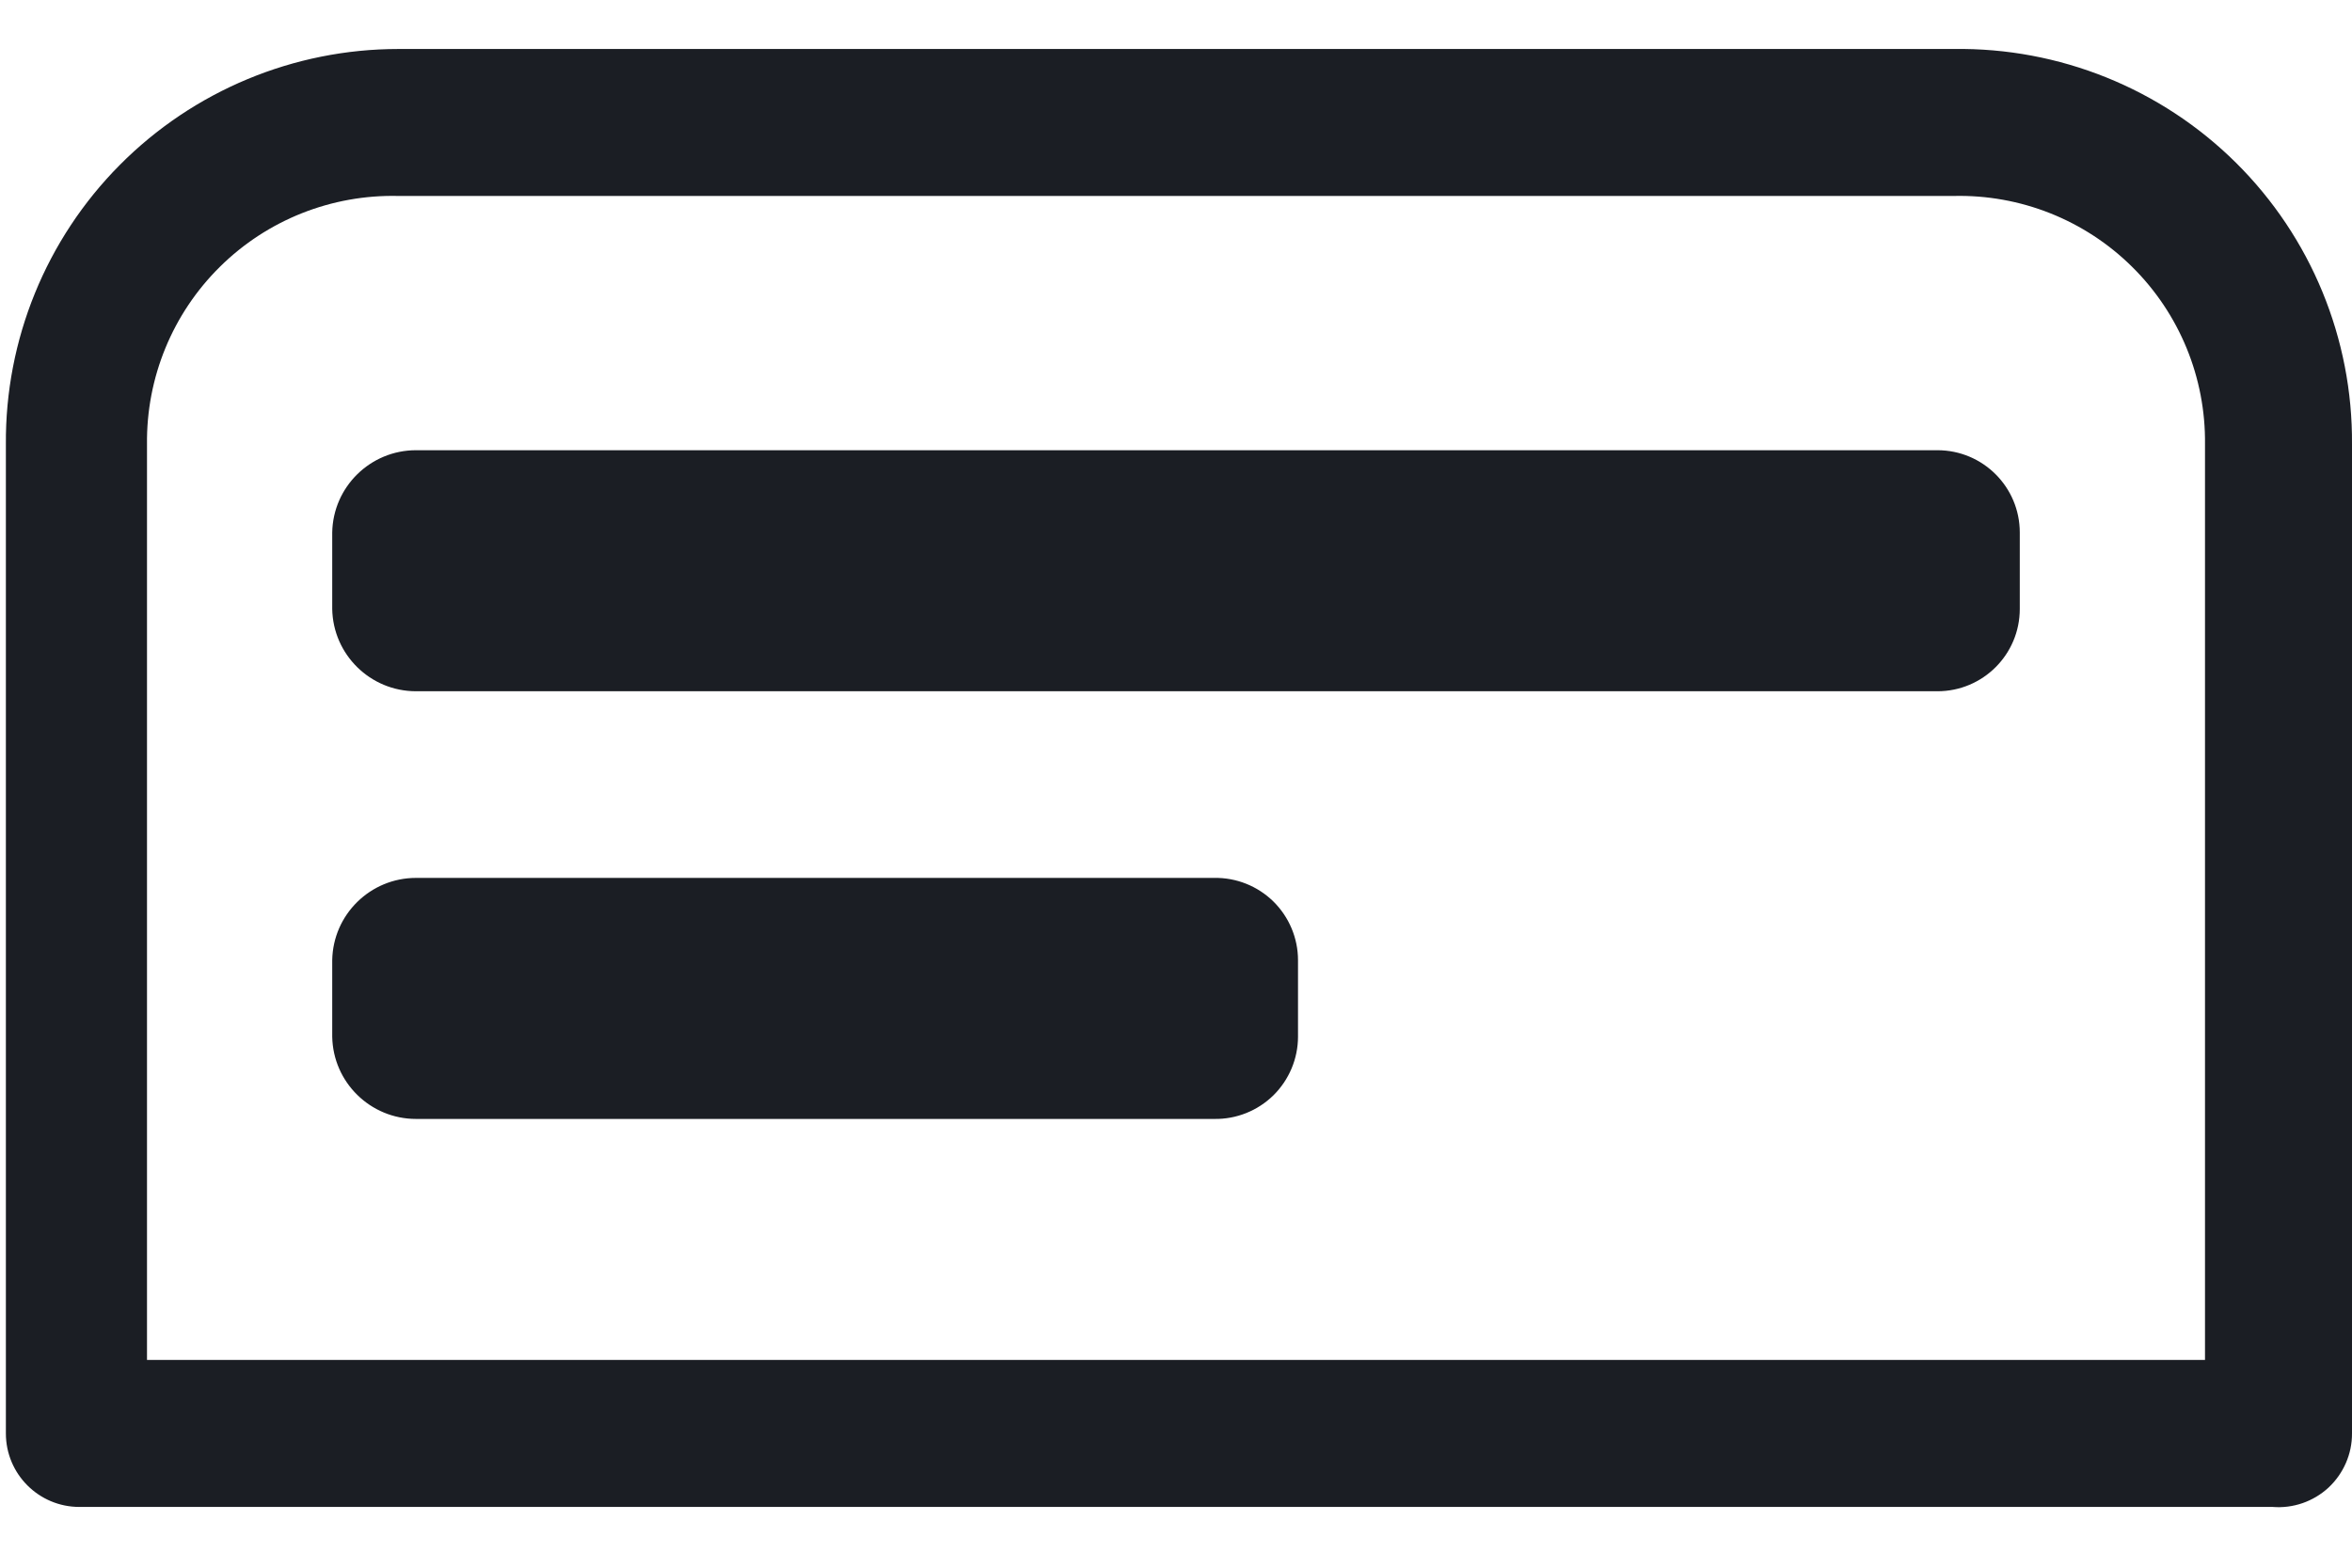 <?xml version="1.0" encoding="UTF-8"?>
<svg width="24px" height="16px" viewBox="0 0 24 16" version="1.1" xmlns="http://www.w3.org/2000/svg" xmlns:xlink="http://www.w3.org/1999/xlink">
    <!-- Generator: Sketch 62 (91390) - https://sketch.com -->
    <title>Icons/Gant View</title>
    <desc>Created with Sketch.</desc>
    <g id="Page-1" stroke="none" stroke-width="1" fill="none" fill-rule="evenodd">
        <g id="Icons" transform="translate(-684, -809)" fill="#1B1E24">
            <g id="Icons/Gant-View" transform="translate(681, 802)">
                <g id="Actian-Icon__Gant-View" transform="translate(3, 7.5)">
                    <path d="M23.19,14.88 L0.81,14.88 C0.396,14.88 0.06,14.544 0.06,14.13 L0.06,4.035 C0.052,2.968 0.47,1.941 1.222,1.184 C1.974,0.426 2.998,-2.9946428e-05 4.065,-6.59791232e-16 L19.935,-6.59791232e-16 C21.013,-0.016 22.052,0.403 22.817,1.162 C23.582,1.921 24.008,2.957 24,4.035 L24,14.13 C24.001,14.34 23.913,14.54 23.76,14.683 C23.606,14.825 23.399,14.897 23.19,14.88 Z M1.5,13.38 L22.5,13.38 L22.5,4.035 C22.508,3.355 22.24,2.701 21.756,2.223 C21.272,1.744 20.615,1.484 19.935,1.5 L4.065,1.5 C3.385,1.484 2.728,1.744 2.244,2.223 C1.76,2.701 1.492,3.355 1.5,4.035 L1.5,13.38 Z" id="Shape" fill-rule="nonzero"></path>
                    <path d="M19.77,6.555 L4.245,6.555 C3.779,6.555 3.398,6.181 3.39,5.715 L3.39,4.935 C3.398,4.469 3.779,4.095 4.245,4.095 L19.77,4.095 C20.234,4.095 20.61,4.471 20.61,4.935 L20.61,5.715 C20.61,6.179 20.234,6.555 19.77,6.555 L19.77,6.555 Z" id="Path" fill-rule="nonzero"></path>
                    <path d="M12.39,10.92 L4.245,10.92 C3.779,10.92 3.398,10.546 3.39,10.08 L3.39,9.3 C3.398,8.834 3.779,8.46 4.245,8.46 L12.39,8.46 C12.615,8.456 12.833,8.543 12.994,8.701 C13.154,8.859 13.245,9.075 13.245,9.3 L13.245,10.08 C13.245,10.305 13.154,10.521 12.994,10.679 C12.833,10.837 12.615,10.924 12.39,10.92 L12.39,10.92 Z" id="Path" fill-rule="nonzero"></path>
                </g>
            </g>
        </g>
    </g>
</svg>